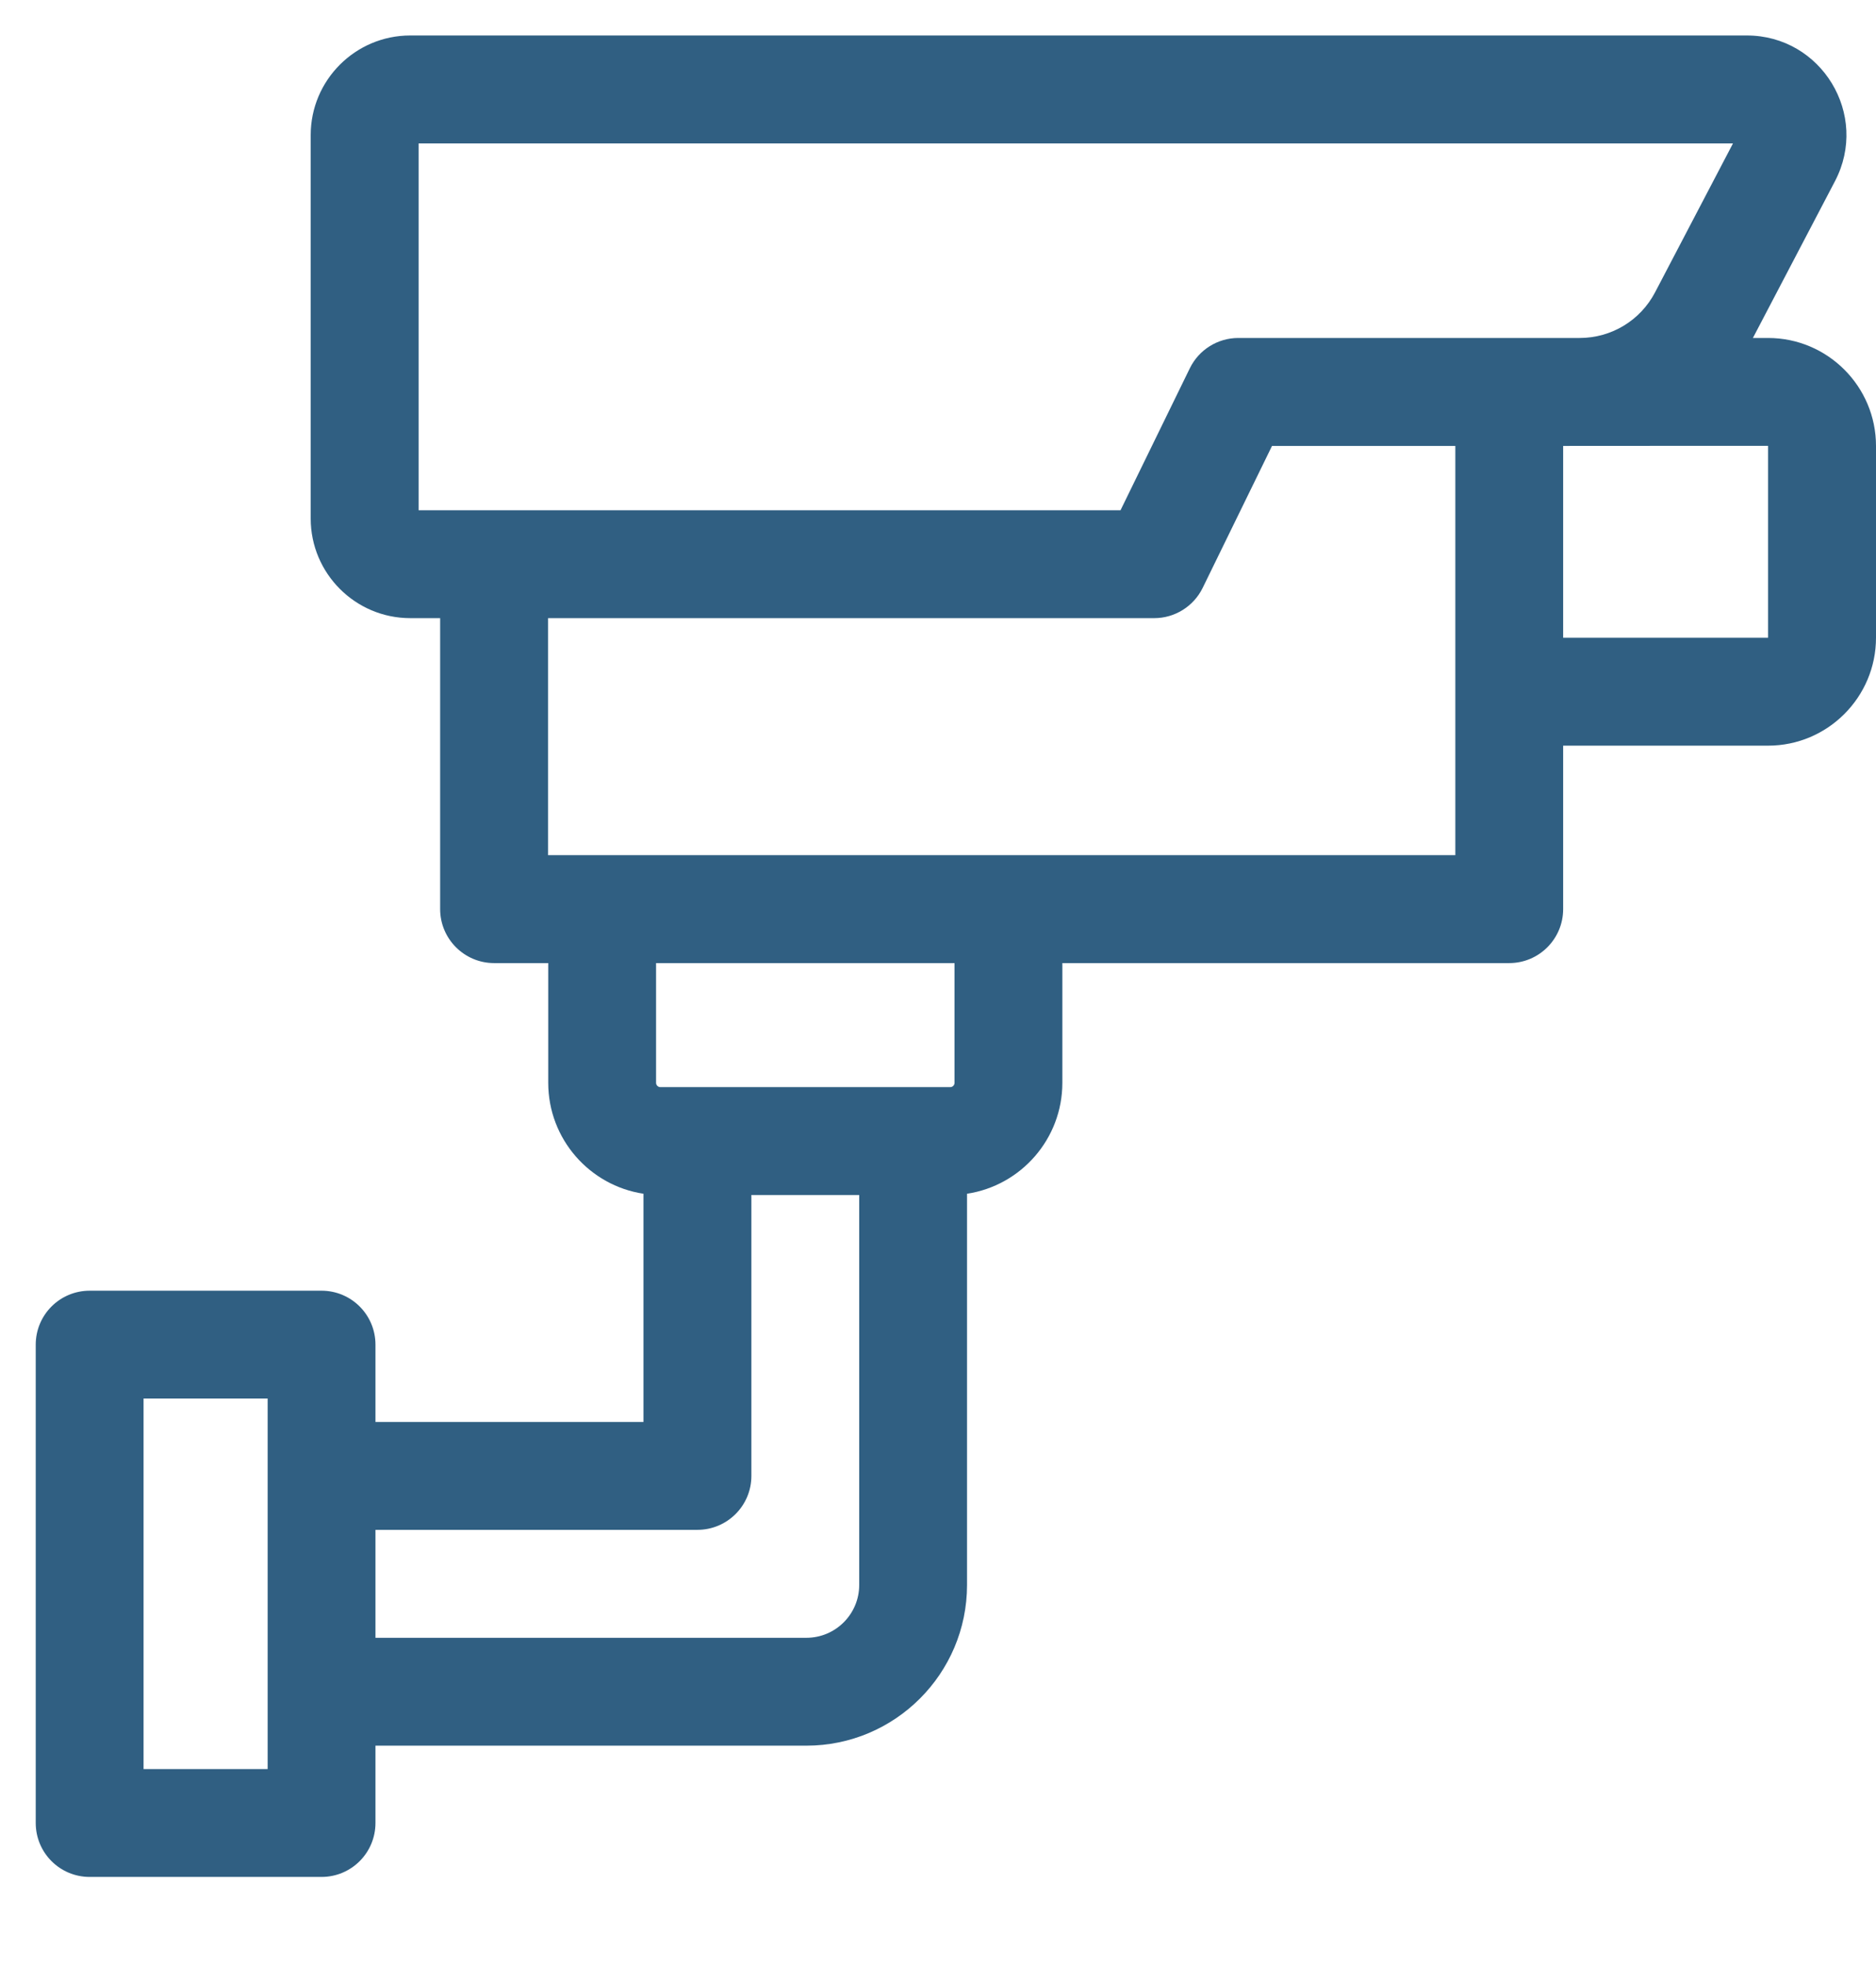 <svg width="21" height="22" viewBox="0 0 21 22" fill="none" xmlns="http://www.w3.org/2000/svg">
<path d="M19.792 3.782H19.622L20.541 2.027C20.929 1.285 20.39 0.397 19.554 0.397H4.592C3.978 0.397 3.478 0.897 3.478 1.511V5.803C3.478 6.417 3.978 6.917 4.592 6.917H4.927V10.173C4.927 10.506 5.198 10.777 5.531 10.777H6.137V12.117C6.137 12.745 6.6 13.267 7.203 13.358V15.912H4.203V15.047C4.203 14.713 3.933 14.443 3.599 14.443H1.004C0.67 14.443 0.4 14.713 0.4 15.047V20.399C0.4 20.733 0.67 21.003 1.004 21.003H3.599C3.933 21.003 4.203 20.733 4.203 20.399V19.534H9.027C10.019 19.534 10.825 18.727 10.825 17.736V13.358C11.428 13.267 11.892 12.745 11.892 12.117V10.777H16.894C17.228 10.777 17.498 10.506 17.498 10.173V8.344H19.792C20.458 8.344 21 7.802 21 7.136V4.99C21 4.324 20.458 3.782 19.792 3.782ZM2.996 19.796H1.607V15.65H2.996C2.996 15.65 2.996 19.706 2.996 19.796ZM9.618 17.736C9.618 18.062 9.353 18.327 9.027 18.327H4.203V17.119H7.807C8.14 17.119 8.411 16.849 8.411 16.516V13.372H9.618L9.618 17.736ZM10.685 12.117C10.685 12.143 10.664 12.165 10.637 12.165C10.258 12.165 7.79 12.165 7.392 12.165C7.366 12.165 7.344 12.143 7.344 12.117V10.777H10.685V12.117ZM16.291 9.569C15.296 9.569 6.188 9.569 6.135 9.569V6.917H12.921C13.151 6.917 13.362 6.785 13.463 6.578L14.239 4.99H16.291V9.569ZM13.861 3.782C13.631 3.782 13.42 3.914 13.319 4.121L12.543 5.71H5.531H4.686V1.605H19.399L18.527 3.271C18.362 3.586 18.039 3.782 17.682 3.782C17.298 3.782 14.248 3.782 13.861 3.782ZM19.792 7.136H17.498V4.99C17.498 4.99 17.624 4.989 19.792 4.989C19.792 4.989 19.792 4.989 19.792 4.99V7.136Z" fill="#305F82"/>
</svg>

